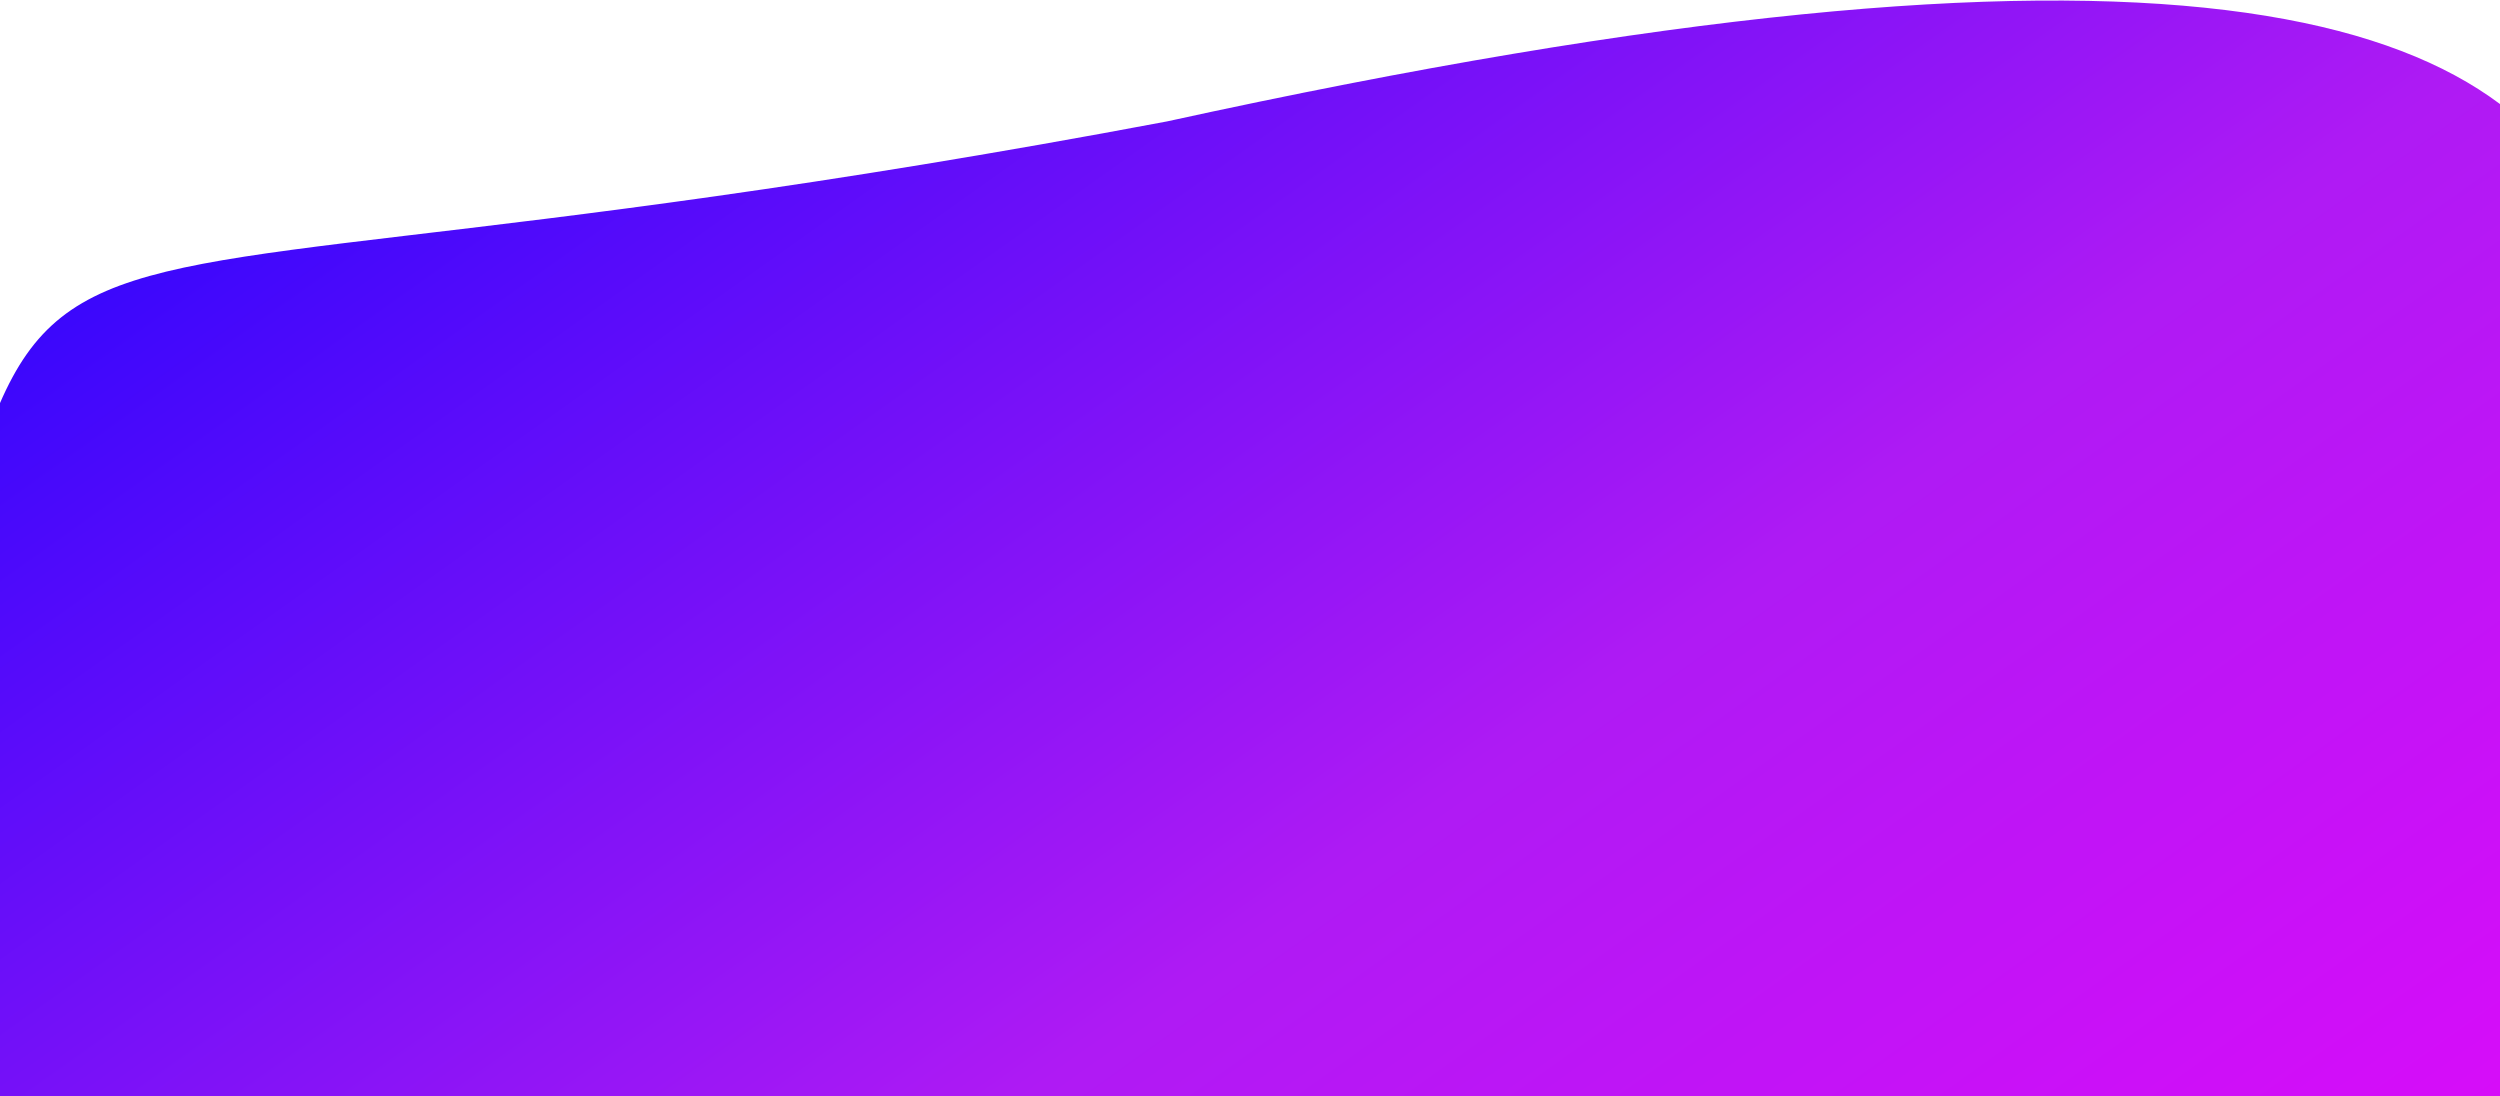 <svg width="1400" height="614" viewBox="0 0 1400 614" fill="none" xmlns="http://www.w3.org/2000/svg">
<path d="M1414 595C1414 886.054 1073.51 1122 653.5 1122C239.622 1122 -97.037 892.896 -106.783 607.718C-107.07 599.319 -105.532 590.508 -102.961 582.507C78.267 18.426 -139.206 217.406 653.5 67.999C1777 -178.003 1414 303.946 1414 595Z" fill="url(#paint0_linear_405_177)"/>
<defs>
<linearGradient id="paint0_linear_405_177" x1="-107" y1="0.304" x2="952.622" y2="1489.97" gradientUnits="userSpaceOnUse">
<stop stop-color="#1400FF"/>
<stop offset="0.49" stop-color="#AF1AF4"/>
<stop offset="0.984" stop-color="#F900FE"/>
</linearGradient>
</defs>
</svg>
